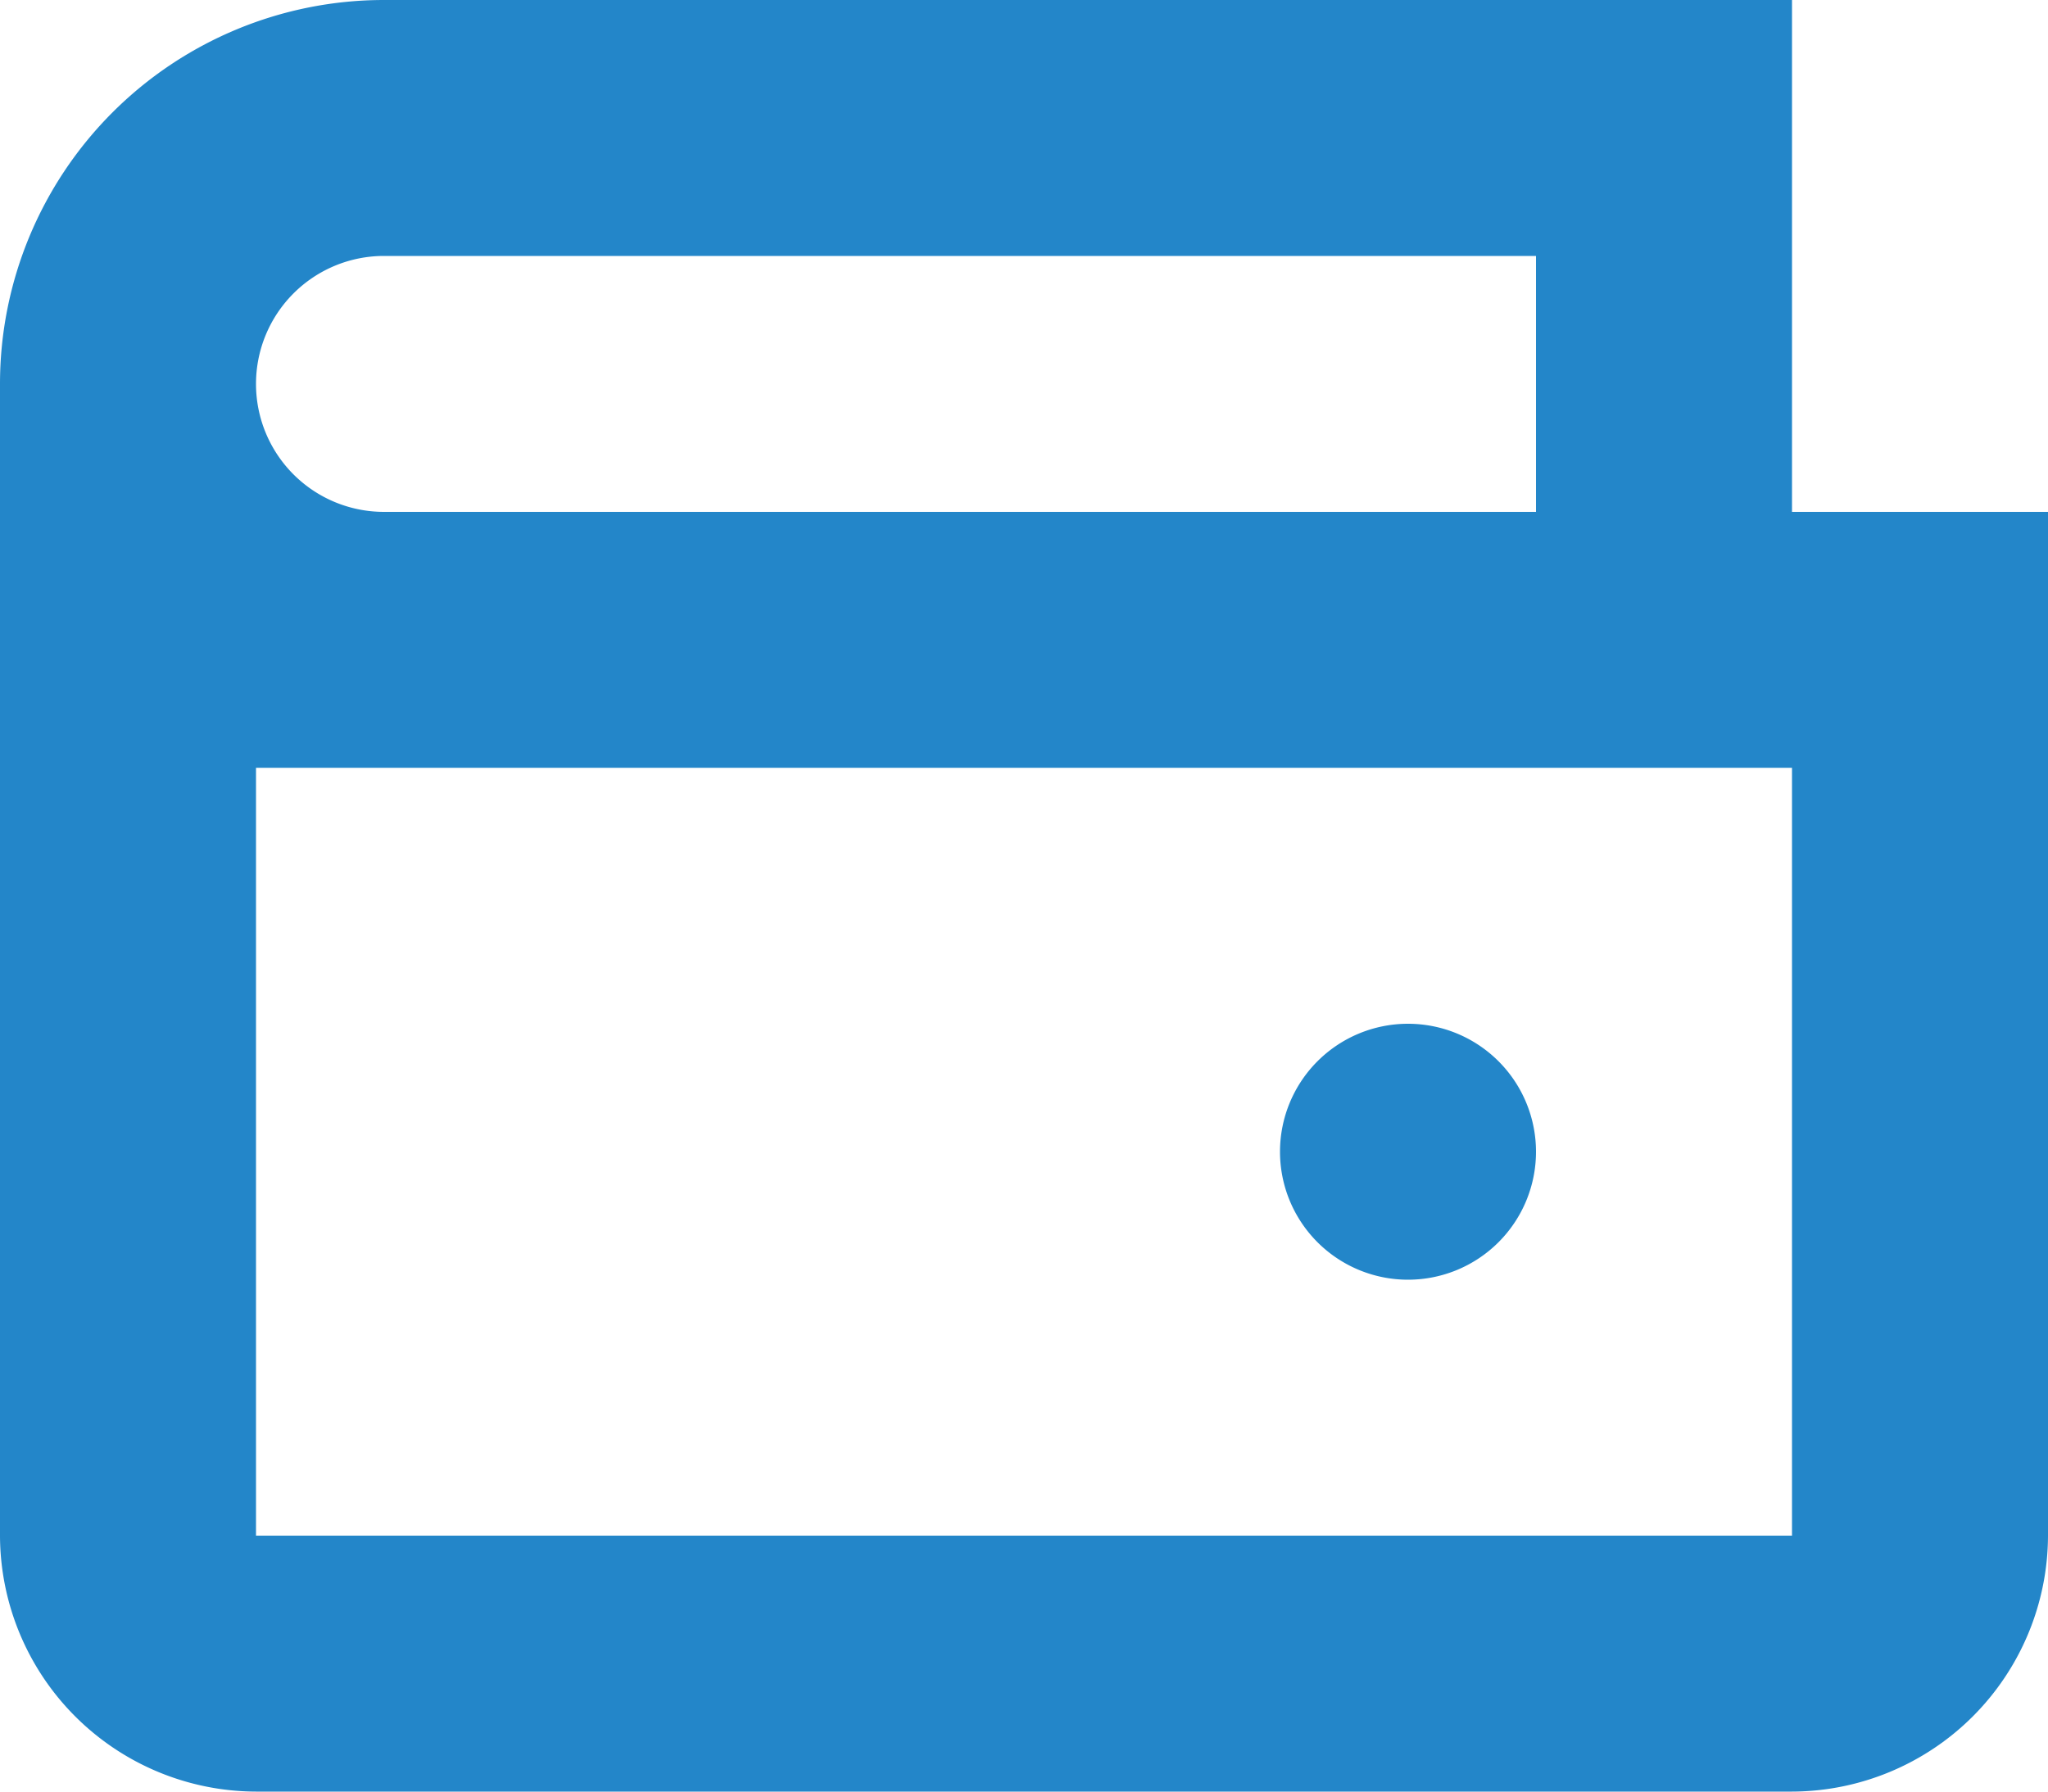 <svg xmlns="http://www.w3.org/2000/svg" width="16" height="14" viewBox="0 0 16 14">
  <path id="wallet" d="M546,527a2.006,2.006,0,0,1-2-2v-9a3,3,0,0,1,3-3h11v4h2v8a2.006,2.006,0,0,1-2,2Zm0-2h12v-6H546Zm0-9a1,1,0,0,0,1,1h9v-2h-9A1,1,0,0,0,546,516Zm8,6a1,1,0,1,1,1,1A1,1,0,0,1,554,522Z" transform="translate(-544 -513)" fill="#2386c9"/>
</svg>
